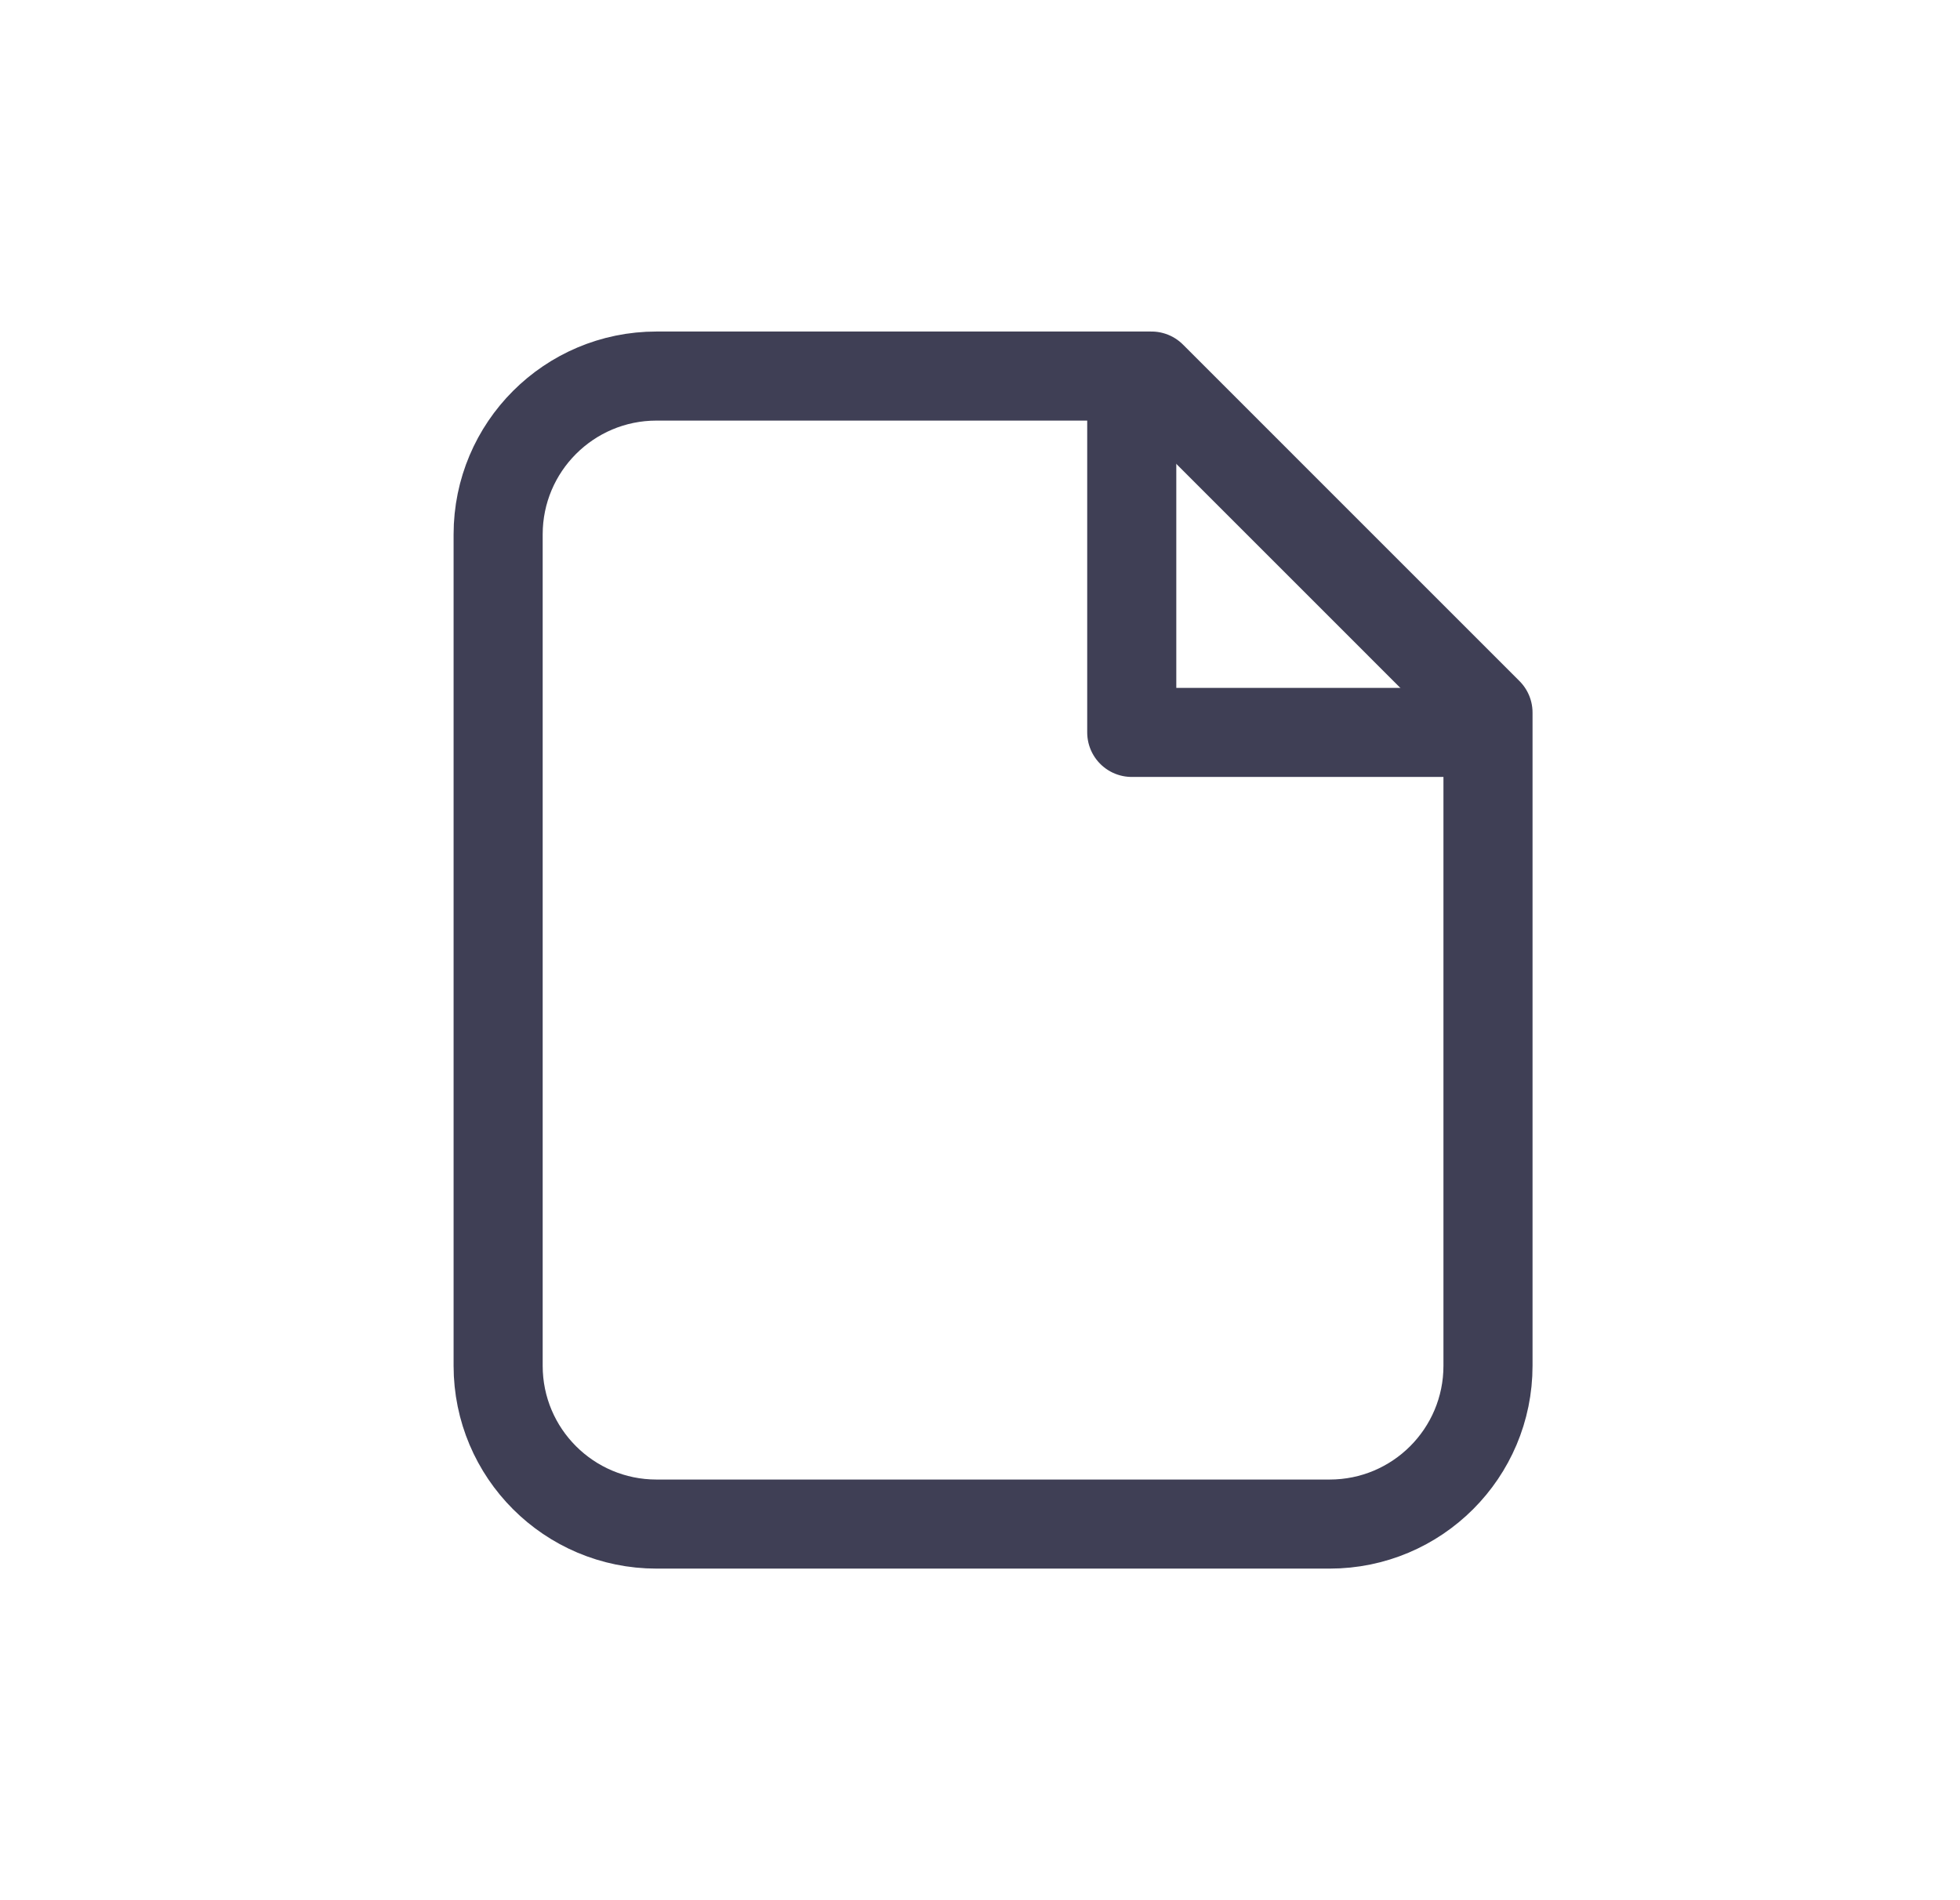 <svg width="33" height="32" viewBox="0 0 33 32" fill="none" xmlns="http://www.w3.org/2000/svg">
<path d="M11.053 25.666H22.387C23.86 25.666 25.053 24.473 25.053 23V12L19.387 6.333H11.053C9.581 6.333 8.387 7.527 8.387 9V23C8.387 24.473 9.581 25.666 11.053 25.666Z" stroke="#3F3F55" stroke-width="1.5" stroke-linecap="round" stroke-linejoin="round"/>
<path d="M24.721 12.334H19.055V6.667" stroke="#3F3F55" stroke-width="1.5" stroke-linecap="round" stroke-linejoin="round"/>
</svg>
